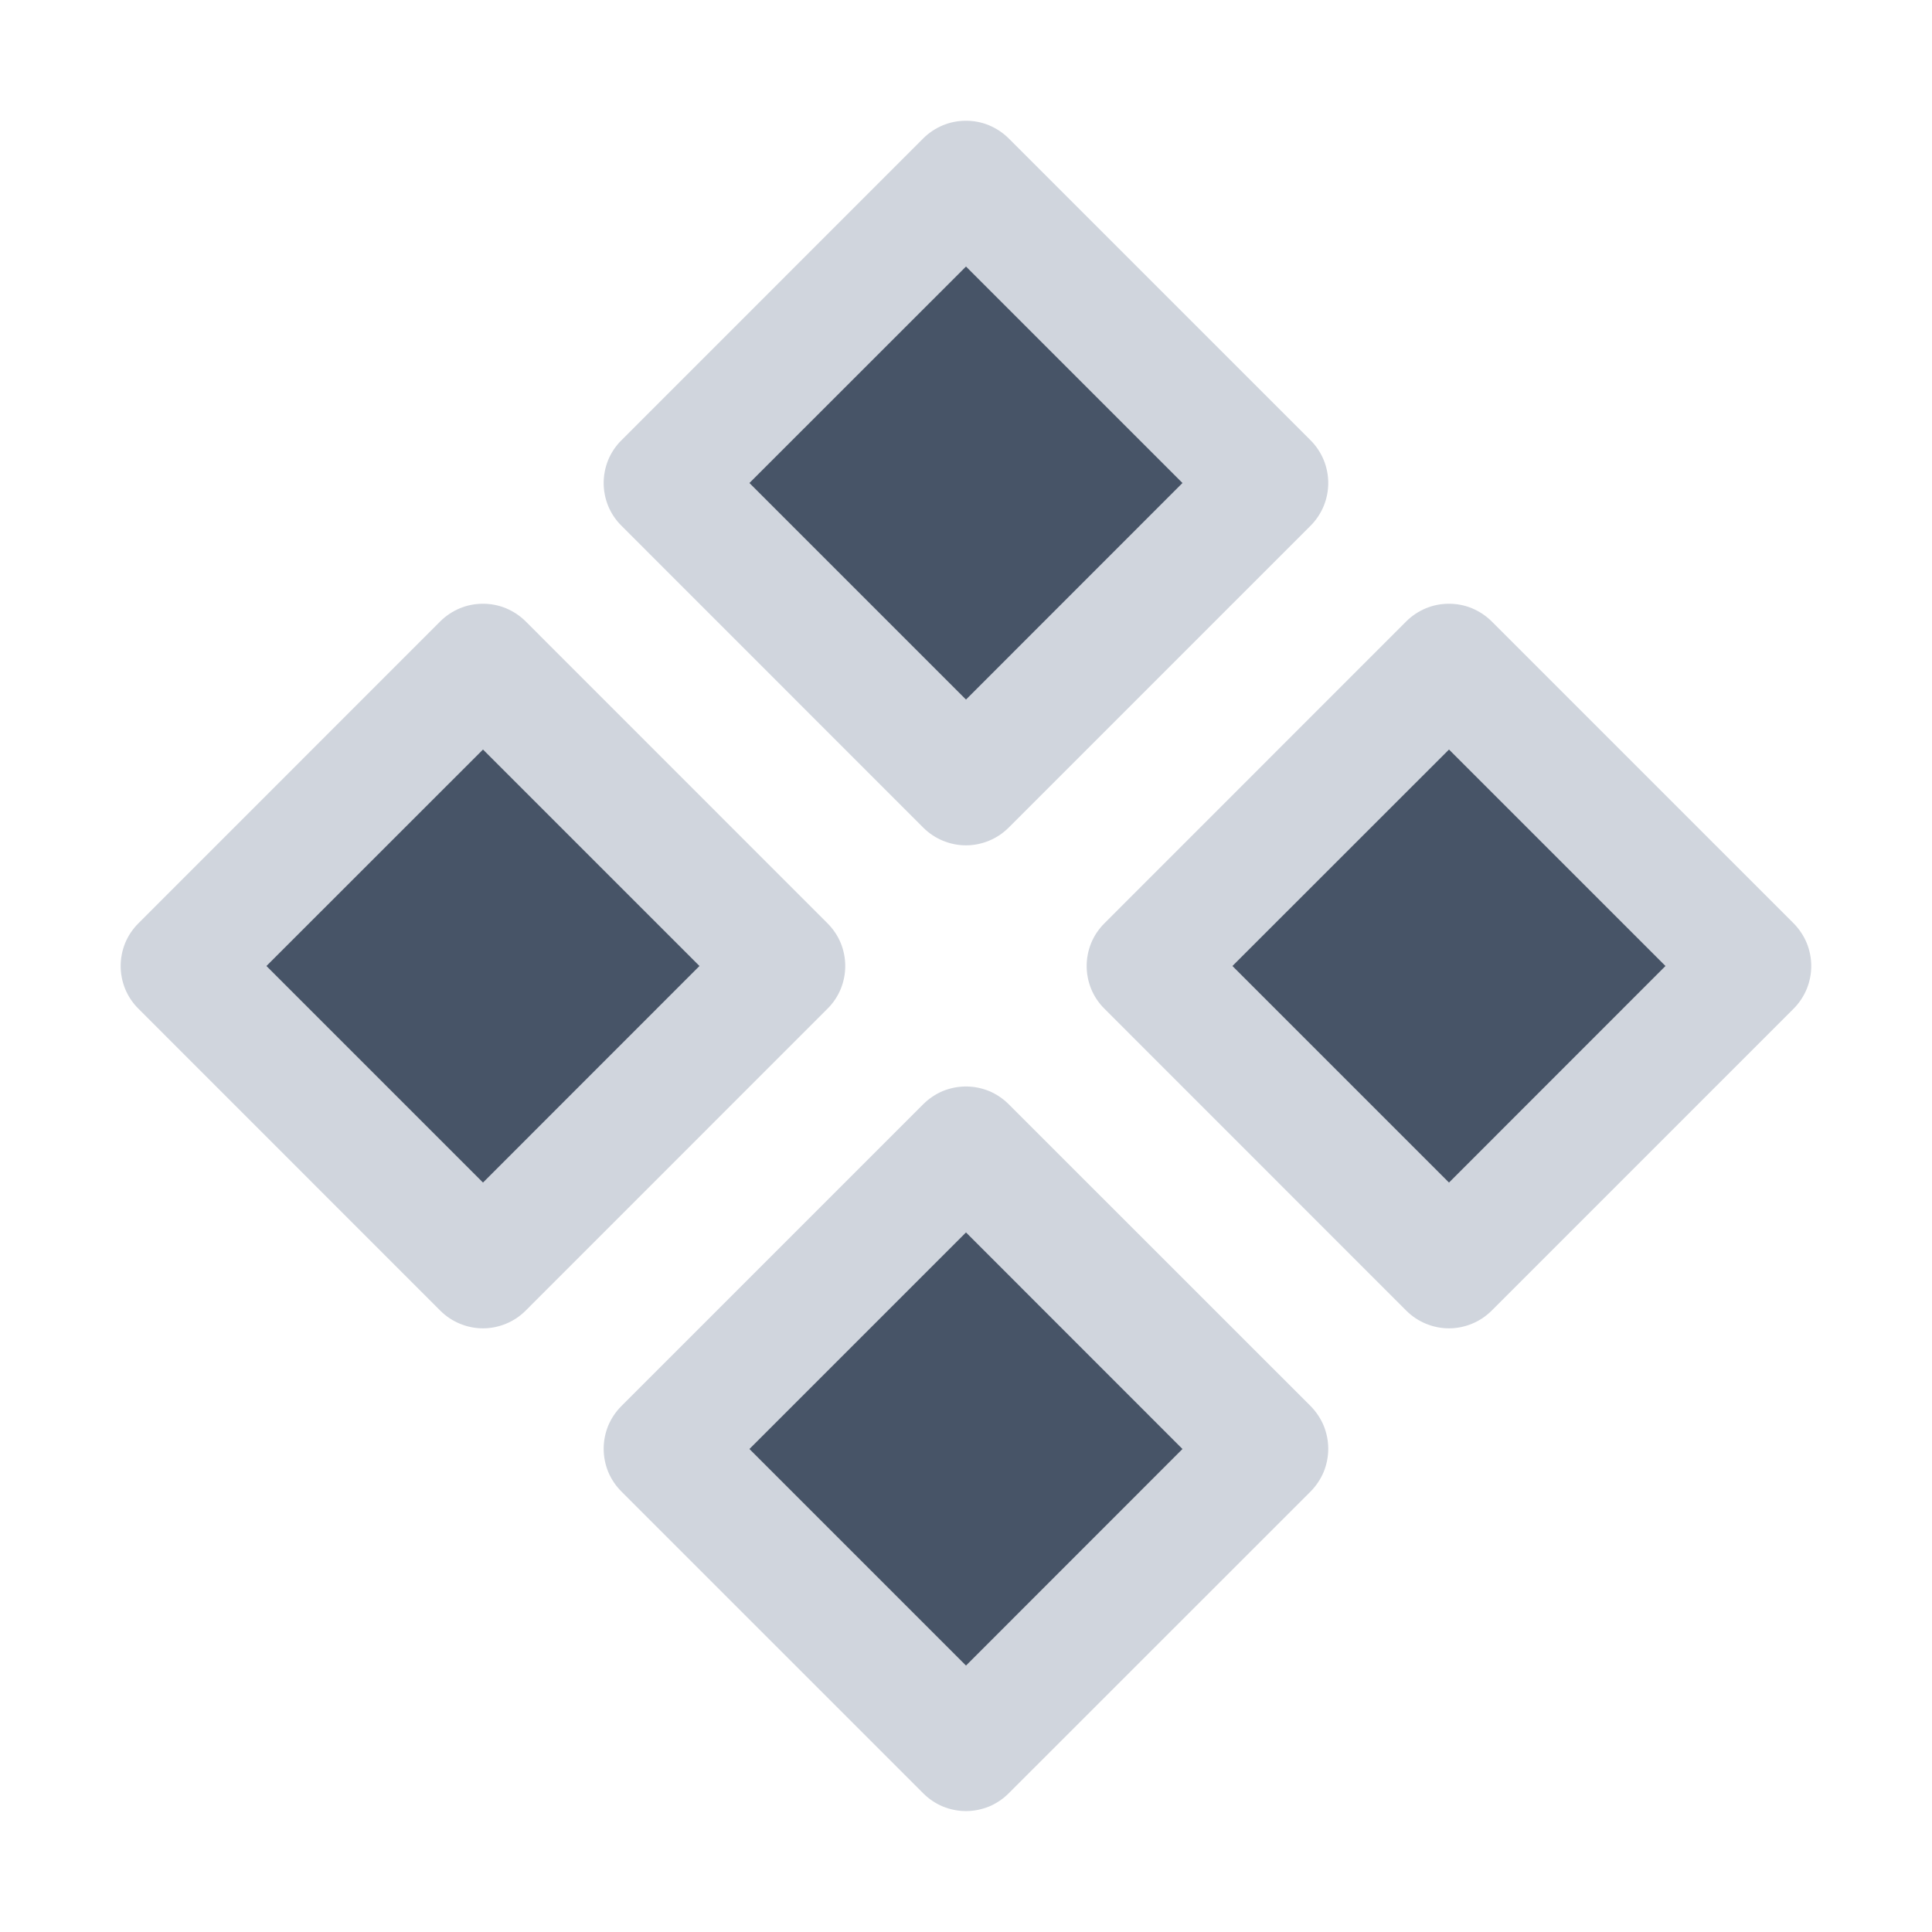 <svg width="22" height="22" viewBox="0 0 22 22" fill="none" xmlns="http://www.w3.org/2000/svg">
<path d="M11 8.938L7.562 5.5L11 2.062L14.438 5.5L11 8.938ZM7.562 16.5L11 19.938L14.438 16.5L11 13.062L7.562 16.5ZM16.5 7.562L13.062 11L16.5 14.438L19.938 11L16.5 7.562ZM5.5 7.562L2.062 11L5.5 14.438L8.938 11L5.5 7.562Z" fill="#475467"/>
<path d="M10.513 9.424C10.577 9.488 10.653 9.539 10.736 9.573C10.82 9.608 10.909 9.626 11 9.626C11.09 9.626 11.179 9.608 11.263 9.573C11.346 9.539 11.422 9.488 11.486 9.424L14.924 5.986C14.987 5.923 15.038 5.847 15.073 5.763C15.107 5.68 15.125 5.59 15.125 5.5C15.125 5.41 15.107 5.32 15.073 5.237C15.038 5.153 14.987 5.077 14.924 5.014L11.486 1.576C11.422 1.512 11.346 1.462 11.263 1.427C11.179 1.392 11.09 1.375 11 1.375C10.909 1.375 10.82 1.392 10.736 1.427C10.653 1.462 10.577 1.512 10.513 1.576L7.076 5.014C7.012 5.077 6.961 5.153 6.926 5.237C6.892 5.32 6.874 5.41 6.874 5.5C6.874 5.59 6.892 5.68 6.926 5.763C6.961 5.847 7.012 5.923 7.076 5.986L10.513 9.424ZM11 3.035L13.465 5.5L11 7.966L8.534 5.5L11 3.035ZM11.486 12.574C11.422 12.51 11.346 12.459 11.263 12.424C11.179 12.39 11.09 12.372 11 12.372C10.909 12.372 10.82 12.39 10.736 12.424C10.653 12.459 10.577 12.51 10.513 12.574L7.076 16.011C7.012 16.075 6.961 16.151 6.926 16.234C6.892 16.318 6.874 16.407 6.874 16.497C6.874 16.588 6.892 16.677 6.926 16.761C6.961 16.844 7.012 16.92 7.076 16.984L10.513 20.421C10.577 20.485 10.653 20.536 10.736 20.571C10.82 20.605 10.909 20.623 11 20.623C11.09 20.623 11.179 20.605 11.263 20.571C11.346 20.536 11.422 20.485 11.486 20.421L14.924 16.984C14.987 16.92 15.038 16.844 15.073 16.761C15.107 16.677 15.125 16.588 15.125 16.497C15.125 16.407 15.107 16.318 15.073 16.234C15.038 16.151 14.987 16.075 14.924 16.011L11.486 12.574ZM11 18.966L8.534 16.5L11 14.034L13.465 16.5L11 18.966ZM20.424 10.514L16.986 7.076C16.922 7.012 16.846 6.962 16.763 6.927C16.679 6.892 16.59 6.875 16.5 6.875C16.409 6.875 16.32 6.892 16.236 6.927C16.153 6.962 16.077 7.012 16.013 7.076L12.576 10.514C12.512 10.578 12.461 10.653 12.426 10.737C12.392 10.82 12.374 10.91 12.374 11C12.374 11.09 12.392 11.18 12.426 11.263C12.461 11.347 12.512 11.423 12.576 11.486L16.013 14.924C16.077 14.988 16.153 15.039 16.236 15.073C16.32 15.108 16.409 15.126 16.5 15.126C16.59 15.126 16.679 15.108 16.763 15.073C16.846 15.039 16.922 14.988 16.986 14.924L20.424 11.486C20.487 11.423 20.538 11.347 20.573 11.263C20.607 11.18 20.625 11.09 20.625 11C20.625 10.91 20.607 10.82 20.573 10.737C20.538 10.653 20.487 10.578 20.424 10.514ZM16.5 13.466L14.034 11L16.5 8.535L18.965 11L16.5 13.466ZM9.423 10.514L5.986 7.076C5.922 7.012 5.846 6.962 5.763 6.927C5.679 6.892 5.59 6.875 5.5 6.875C5.409 6.875 5.32 6.892 5.236 6.927C5.153 6.962 5.077 7.012 5.013 7.076L1.576 10.514C1.512 10.578 1.461 10.653 1.426 10.737C1.392 10.82 1.374 10.91 1.374 11C1.374 11.09 1.392 11.18 1.426 11.263C1.461 11.347 1.512 11.423 1.576 11.486L5.013 14.924C5.077 14.988 5.153 15.039 5.236 15.073C5.32 15.108 5.409 15.126 5.5 15.126C5.59 15.126 5.679 15.108 5.763 15.073C5.846 15.039 5.922 14.988 5.986 14.924L9.423 11.486C9.487 11.423 9.538 11.347 9.573 11.263C9.607 11.18 9.625 11.09 9.625 11C9.625 10.91 9.607 10.82 9.573 10.737C9.538 10.653 9.487 10.578 9.423 10.514ZM5.5 13.466L3.034 11L5.5 8.535L7.965 11L5.5 13.466Z" fill="#D0D5DD"/>
</svg>
